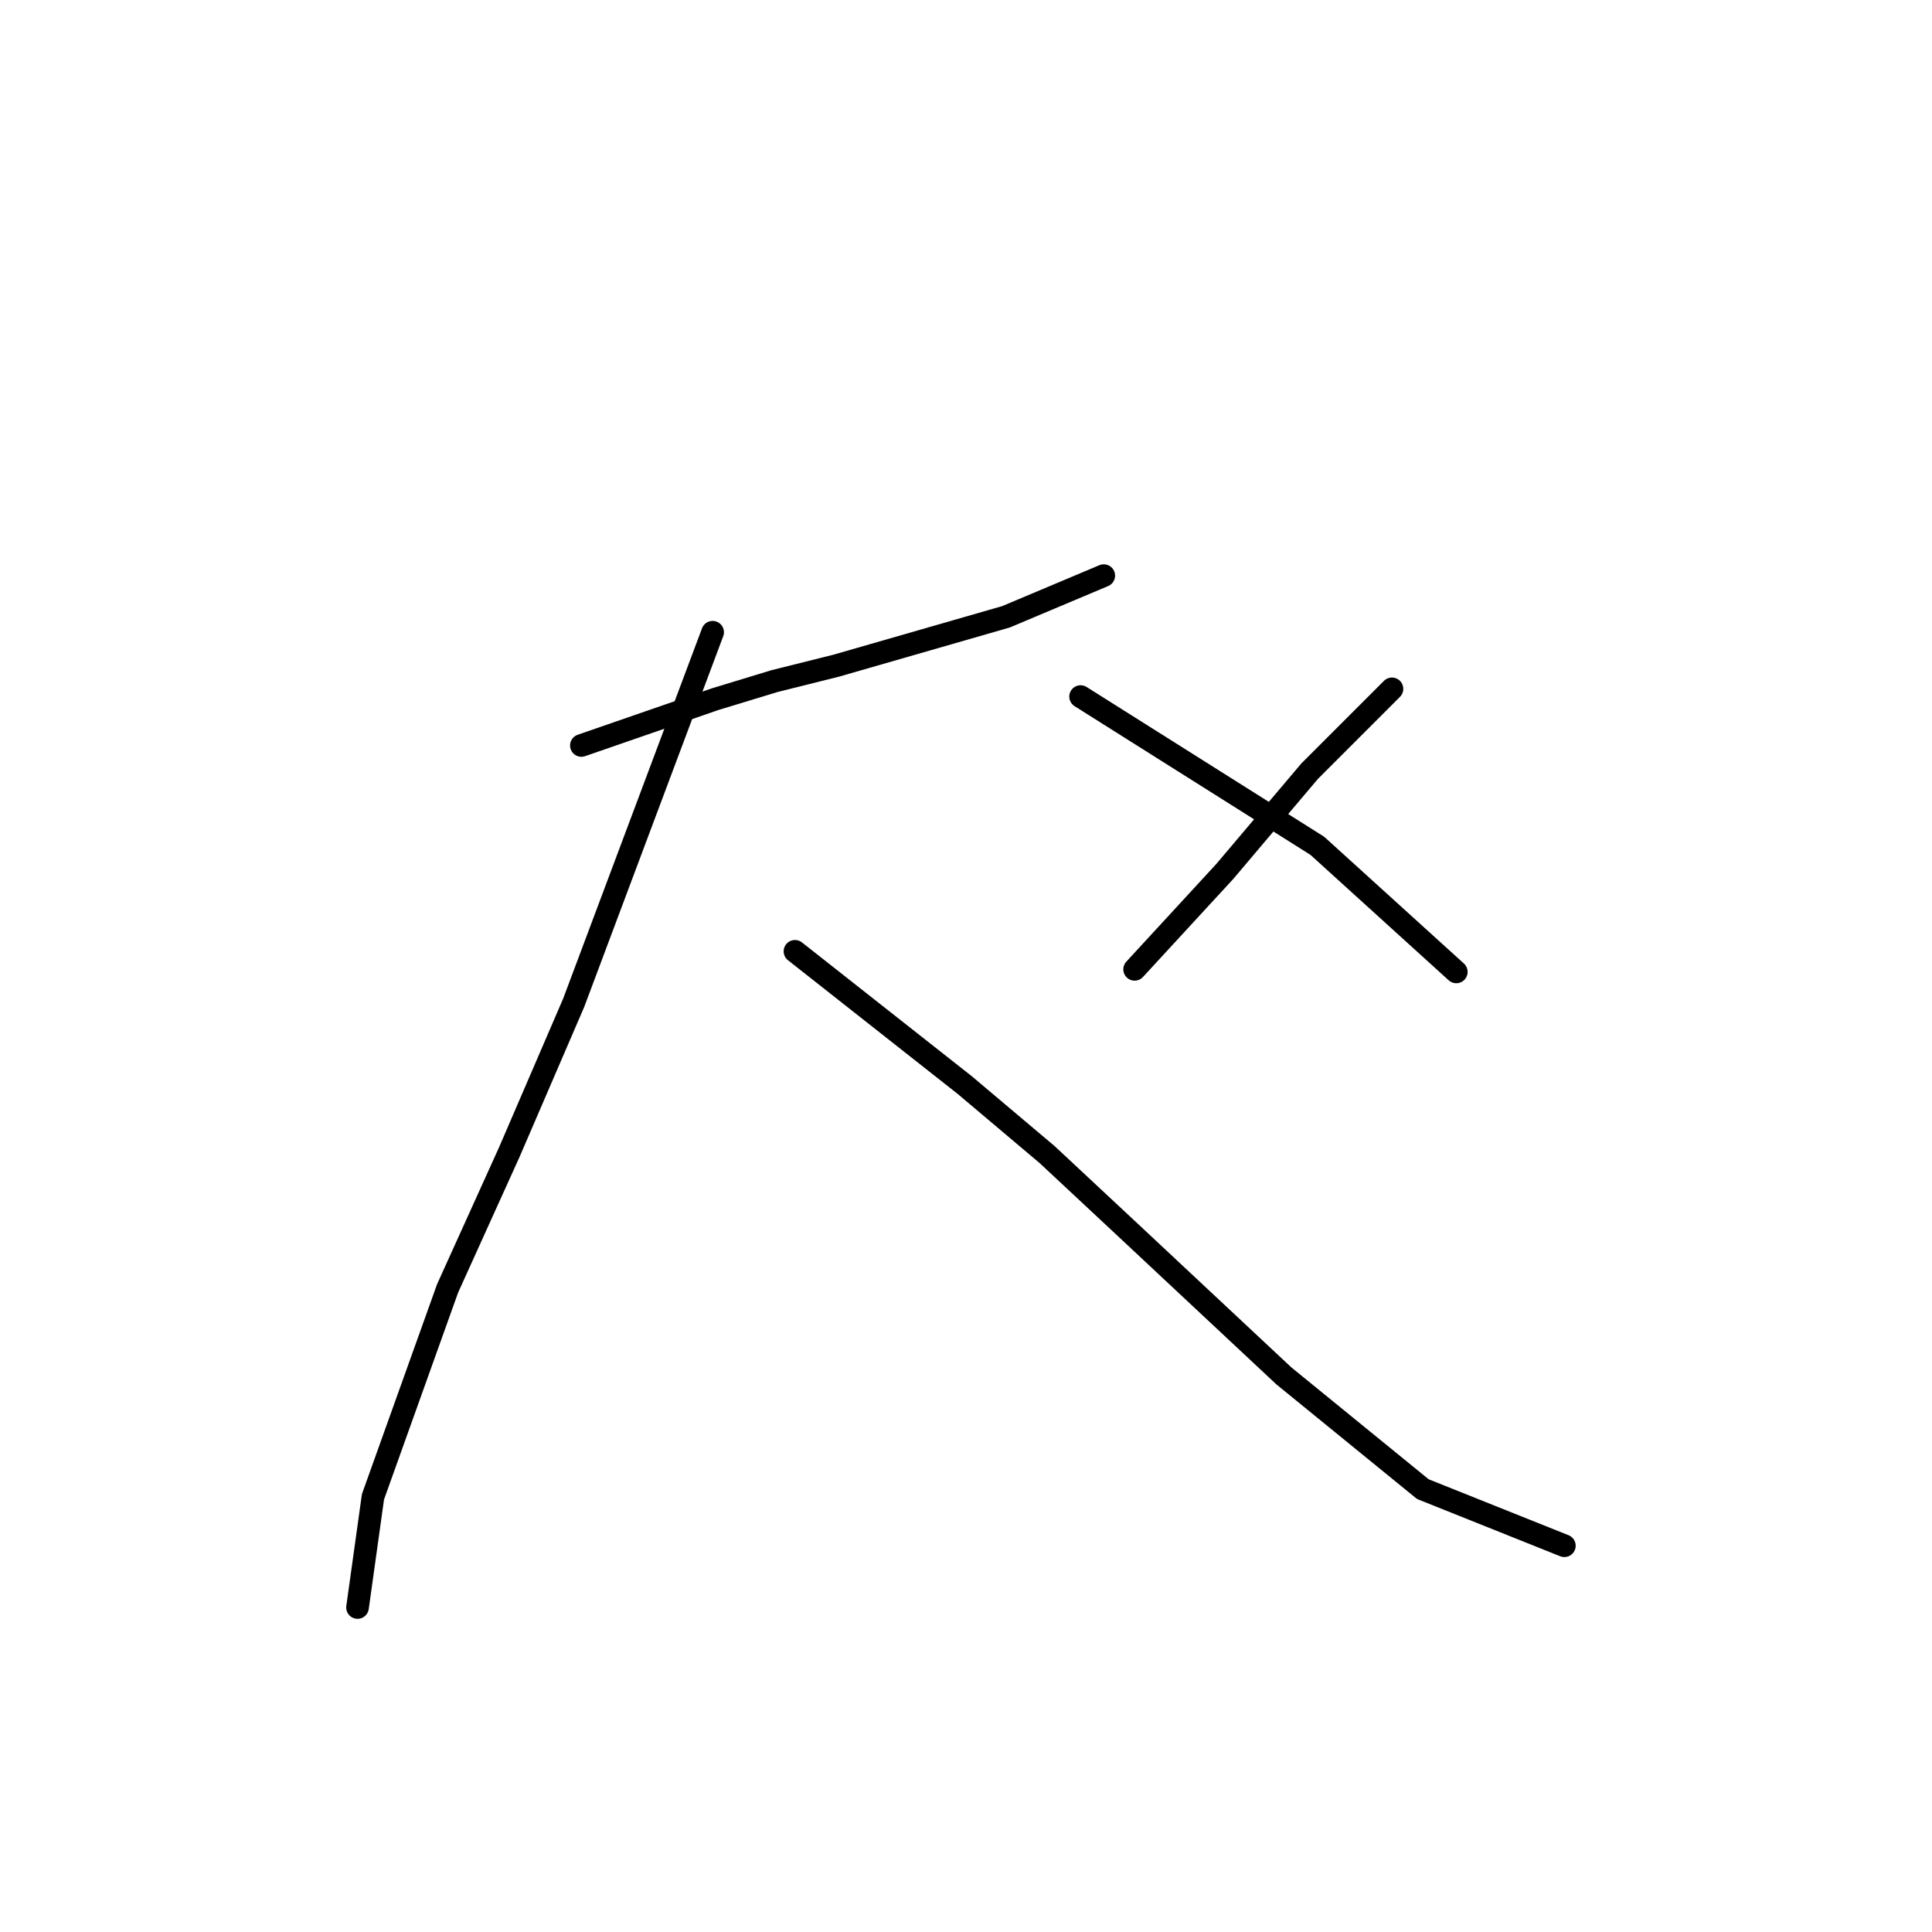 <?xml version="1.0" standalone="no"?>
    <svg width="256" height="256" xmlns="http://www.w3.org/2000/svg" version="1.1">
    <polyline stroke="black" stroke-width="3" stroke-linecap="round" fill="transparent" stroke-linejoin="round" points="77.038 98.778 85.903 95.709 94.768 92.641 102.61 90.254 110.793 88.208 133.297 81.73 146.254 76.274 146.254 76.274 " />
        <polyline stroke="black" stroke-width="3" stroke-linecap="round" fill="transparent" stroke-linejoin="round" points="94.427 83.775 85.221 108.325 76.015 132.874 67.491 152.65 59.307 170.722 49.419 198.34 47.374 213.001 47.374 213.001 " />
        <polyline stroke="black" stroke-width="3" stroke-linecap="round" fill="transparent" stroke-linejoin="round" points="105.338 126.055 116.59 134.92 127.841 143.785 138.752 152.991 148.981 162.538 170.121 182.314 188.533 197.317 207.286 204.818 207.286 204.818 " />
        <polyline stroke="black" stroke-width="3" stroke-linecap="round" fill="transparent" stroke-linejoin="round" points="184.442 91.277 178.986 96.732 173.531 102.188 162.279 115.485 150.345 128.442 150.345 128.442 " />
        <polyline stroke="black" stroke-width="3" stroke-linecap="round" fill="transparent" stroke-linejoin="round" points="143.185 92.3 158.869 102.188 174.554 112.076 192.966 128.783 192.966 128.783 " />
        </svg>